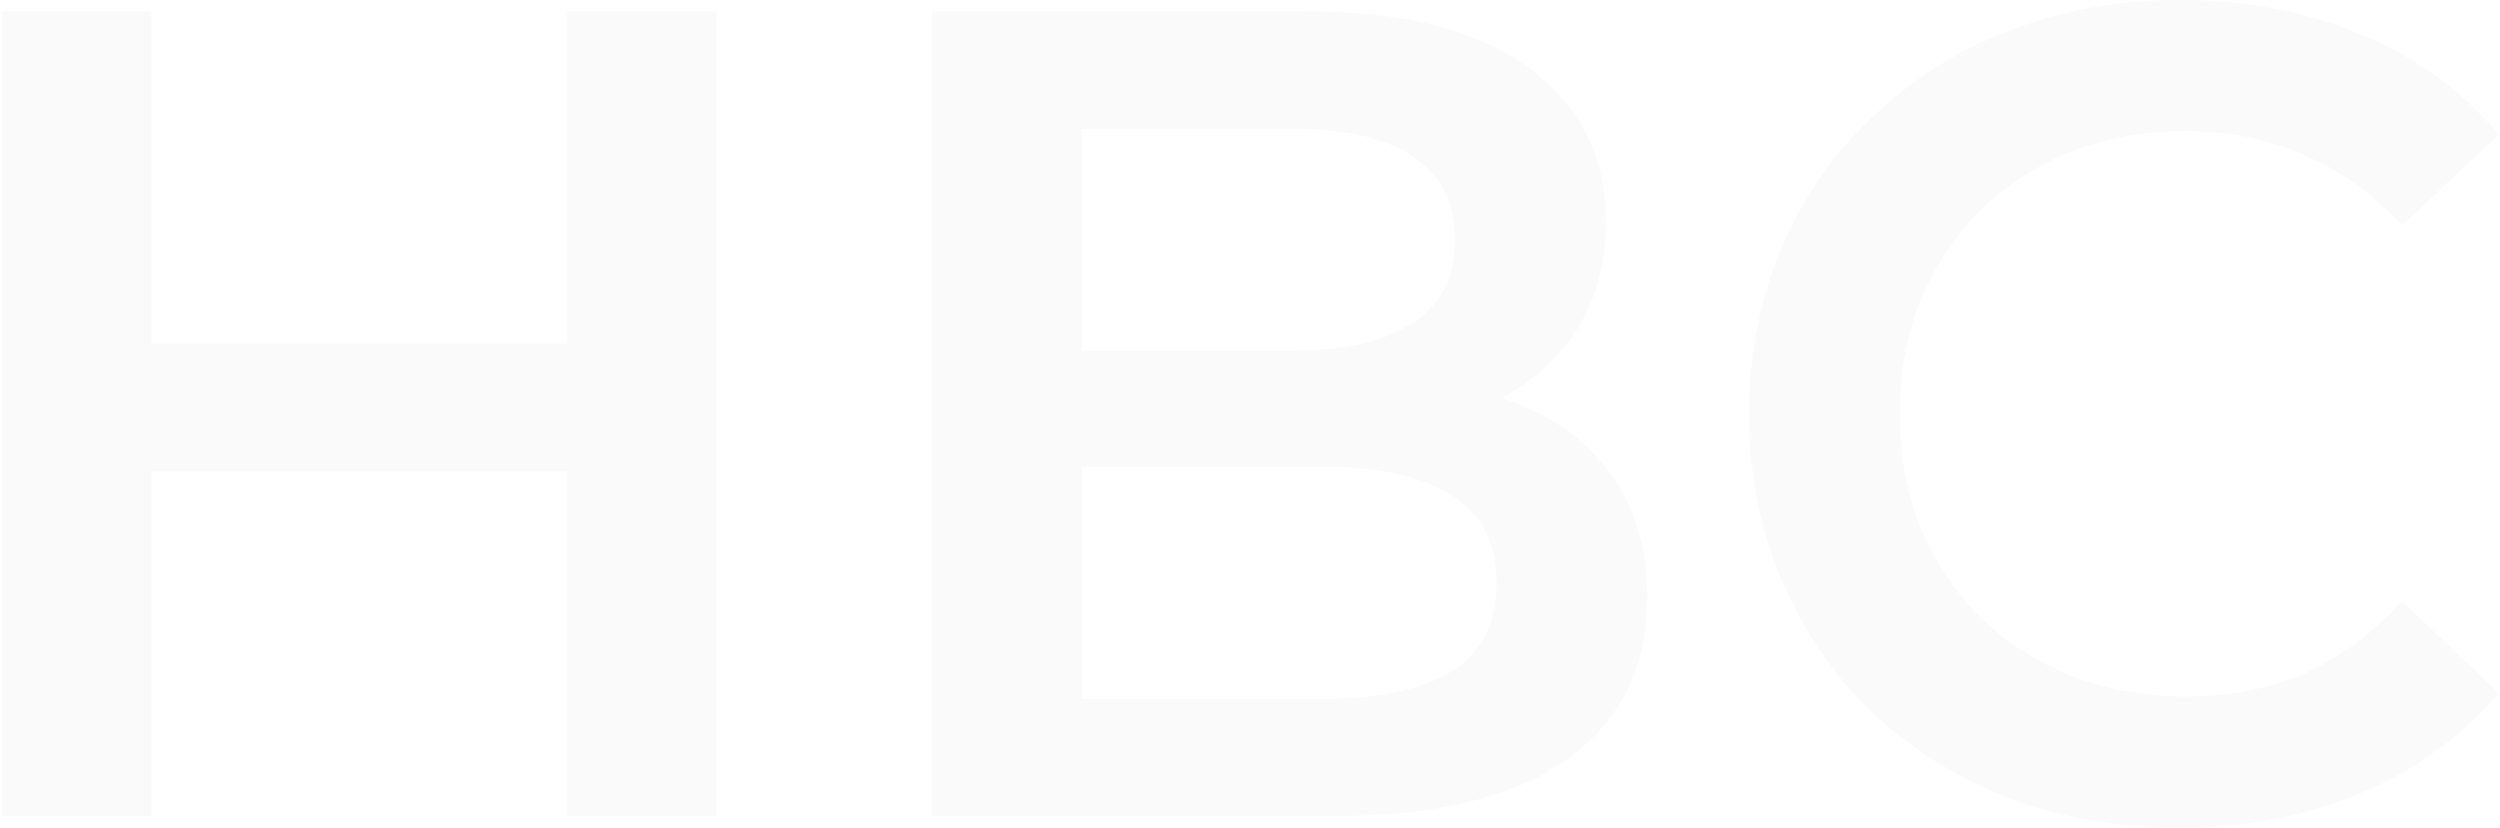 <svg width="870" height="288" viewBox="0 0 870 288" fill="none" xmlns="http://www.w3.org/2000/svg">
<g opacity="0.02">
<path d="M197.4 4H249.4V284H197.4V4ZM52.6 284H0.6V4H52.6V284ZM201.4 164H48.2V119.6H201.4V164Z" fill="black"/>
<path d="M324.428 284V4H455.628C489.228 4 514.828 10.667 532.428 24C550.028 37.067 558.828 54.667 558.828 76.8C558.828 91.733 555.361 104.533 548.428 115.2C541.495 125.6 532.161 133.733 520.428 139.6C508.961 145.2 496.428 148 482.828 148L490.028 133.6C505.761 133.6 519.895 136.533 532.428 142.4C544.961 148 554.828 156.267 562.028 167.2C569.495 178.133 573.228 191.733 573.228 208C573.228 232 564.028 250.667 545.628 264C527.228 277.333 499.895 284 463.628 284H324.428ZM376.428 243.2H460.428C479.895 243.2 494.828 240 505.228 233.6C515.628 227.2 520.828 216.933 520.828 202.8C520.828 188.933 515.628 178.8 505.228 172.4C494.828 165.733 479.895 162.4 460.428 162.4H372.428V122H450.028C468.161 122 482.028 118.8 491.628 112.4C501.495 106 506.428 96.4 506.428 83.6C506.428 70.533 501.495 60.8 491.628 54.4C482.028 48 468.161 44.8 450.028 44.8H376.428V243.2Z" fill="black"/>
<path d="M758.325 288C736.992 288 717.125 284.533 698.725 277.6C680.592 270.4 664.725 260.4 651.125 247.6C637.792 234.533 627.392 219.2 619.925 201.6C612.458 184 608.725 164.8 608.725 144C608.725 123.2 612.458 104 619.925 86.4C627.392 68.8 637.925 53.6 651.525 40.8C665.125 27.733 680.992 17.733 699.125 10.8C717.258 3.6 737.125 0 758.725 0C781.658 0 802.592 4 821.525 12C840.458 19.733 856.458 31.333 869.525 46.8L835.925 78.4C825.792 67.467 814.458 59.333 801.925 54C789.392 48.4 775.792 45.6 761.125 45.6C746.458 45.6 732.992 48 720.725 52.8C708.725 57.6 698.192 64.4 689.125 73.2C680.325 82 673.392 92.4 668.325 104.4C663.525 116.4 661.125 129.6 661.125 144C661.125 158.4 663.525 171.6 668.325 183.6C673.392 195.6 680.325 206 689.125 214.8C698.192 223.6 708.725 230.4 720.725 235.2C732.992 240 746.458 242.4 761.125 242.4C775.792 242.4 789.392 239.733 801.925 234.4C814.458 228.8 825.792 220.4 835.925 209.2L869.525 241.2C856.458 256.4 840.458 268 821.525 276C802.592 284 781.525 288 758.325 288Z" fill="black"/>
</g>
</svg>
